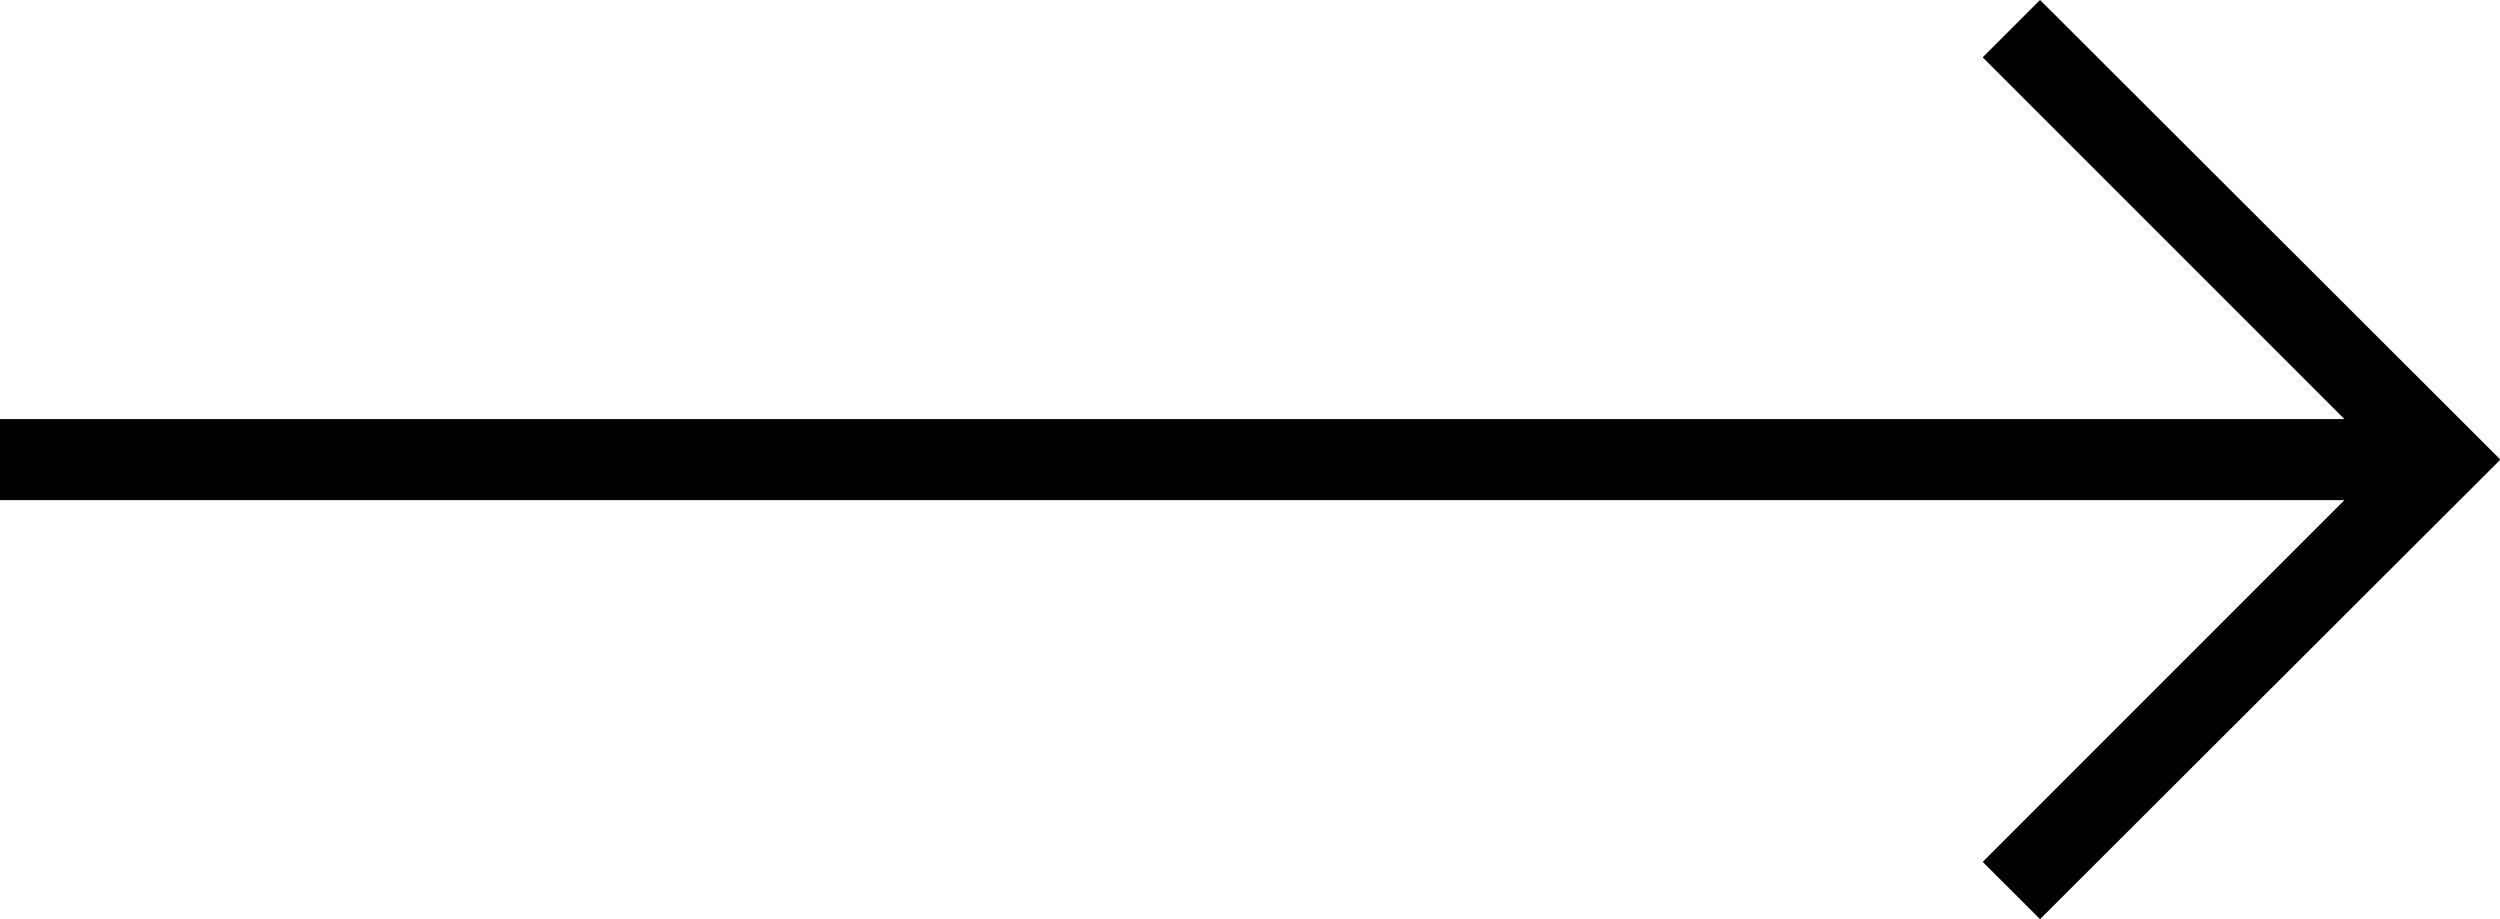 <svg xmlns="http://www.w3.org/2000/svg" viewBox="0 0 280.025 102.954"><path d="M280.025 51.434L228.505 0l-6.421 6.421L262.6 46.94H0v9.078h262.6l-40.516 40.519 6.421 6.417 51.52-51.429-.041-.045z" fill="currentColor"></path></svg>
